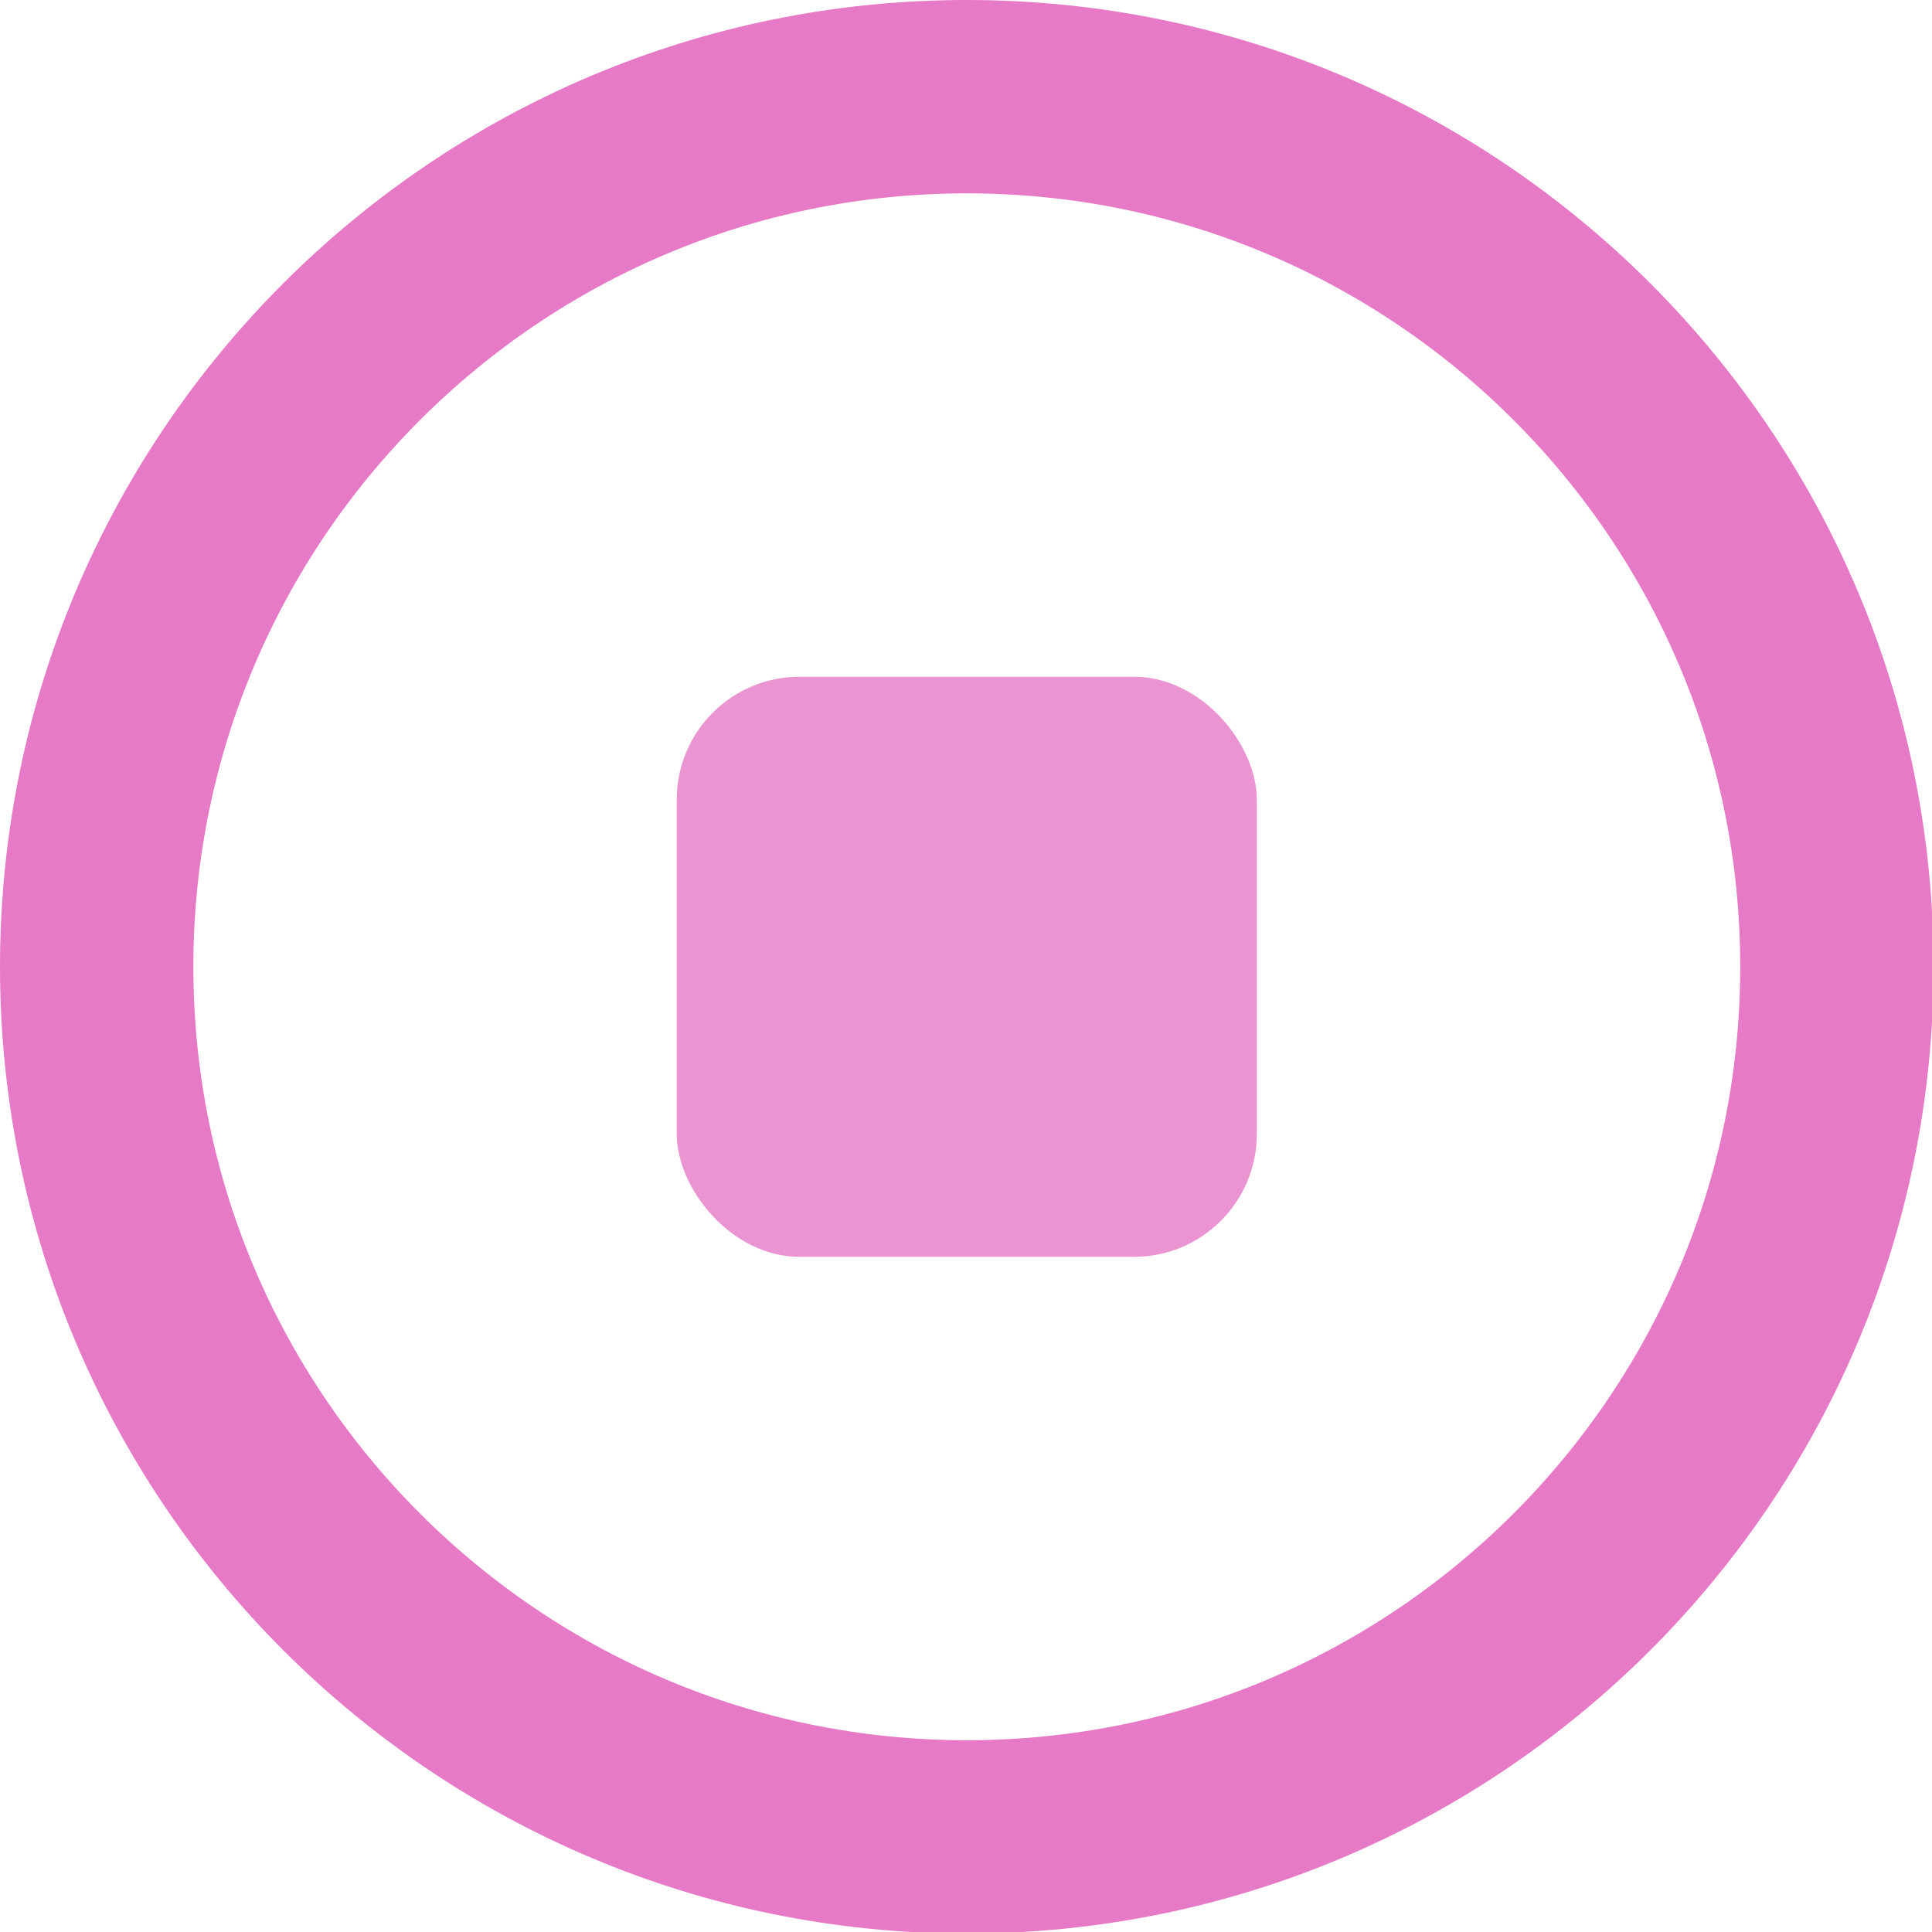 <?xml version="1.0" encoding="UTF-8" standalone="no"?>
<svg
   version="1.1"
   width="59.951"
   height="59.951"
   viewBox="0,0,59.951,59.951"
   id="svg10"
   sodipodi:docname="stop.svg"
   inkscape:version="1.1.2 (0a00cf5339, 2022-02-04)"
   xmlns:inkscape="http://www.inkscape.org/namespaces/inkscape"
   xmlns:sodipodi="http://sodipodi.sourceforge.net/DTD/sodipodi-0.dtd"
   xmlns="http://www.w3.org/2000/svg"
   xmlns:svg="http://www.w3.org/2000/svg">
  <defs
     id="defs14" />
  <sodipodi:namedview
     id="namedview12"
     pagecolor="#ffffff"
     bordercolor="#666666"
     borderopacity="1.0"
     inkscape:pageshadow="2"
     inkscape:pageopacity="0.0"
     inkscape:pagecheckerboard="0"
     showgrid="false"
     inkscape:zoom="14.51"
     inkscape:cx="31.46"
     inkscape:cy="30.7"
     inkscape:window-width="1862"
     inkscape:window-height="1016"
     inkscape:window-x="58"
     inkscape:window-y="27"
     inkscape:window-maximized="1"
     inkscape:current-layer="svg10" />
  <path
     d="M 3,30 C 3,15.1 15.1,3 30,3 44.9,3 57,15.1 57,30 57,44.9 44.9,57 30,57 15.1,57 3,44.9 3,30 Z"
     fill="none"
     stroke-width="6"
     id="path2"
     style="mix-blend-mode:normal;fill-rule:nonzero;stroke:#e67ac6;stroke-linecap:butt;stroke-linejoin:miter;stroke-miterlimit:10;stroke-dasharray:none;stroke-dashoffset:0;fill:none;fill-opacity:1" />
  <rect
     style="opacity:0.8;fill:#e67ac6;fill-opacity:1;stroke:none;stroke-width:0;stroke-miterlimit:4;stroke-dasharray:none;stroke-opacity:1"
     id="rect858"
     width="18"
     height="18"
     x="21"
     y="21"
     ry="3.811" />
</svg>
